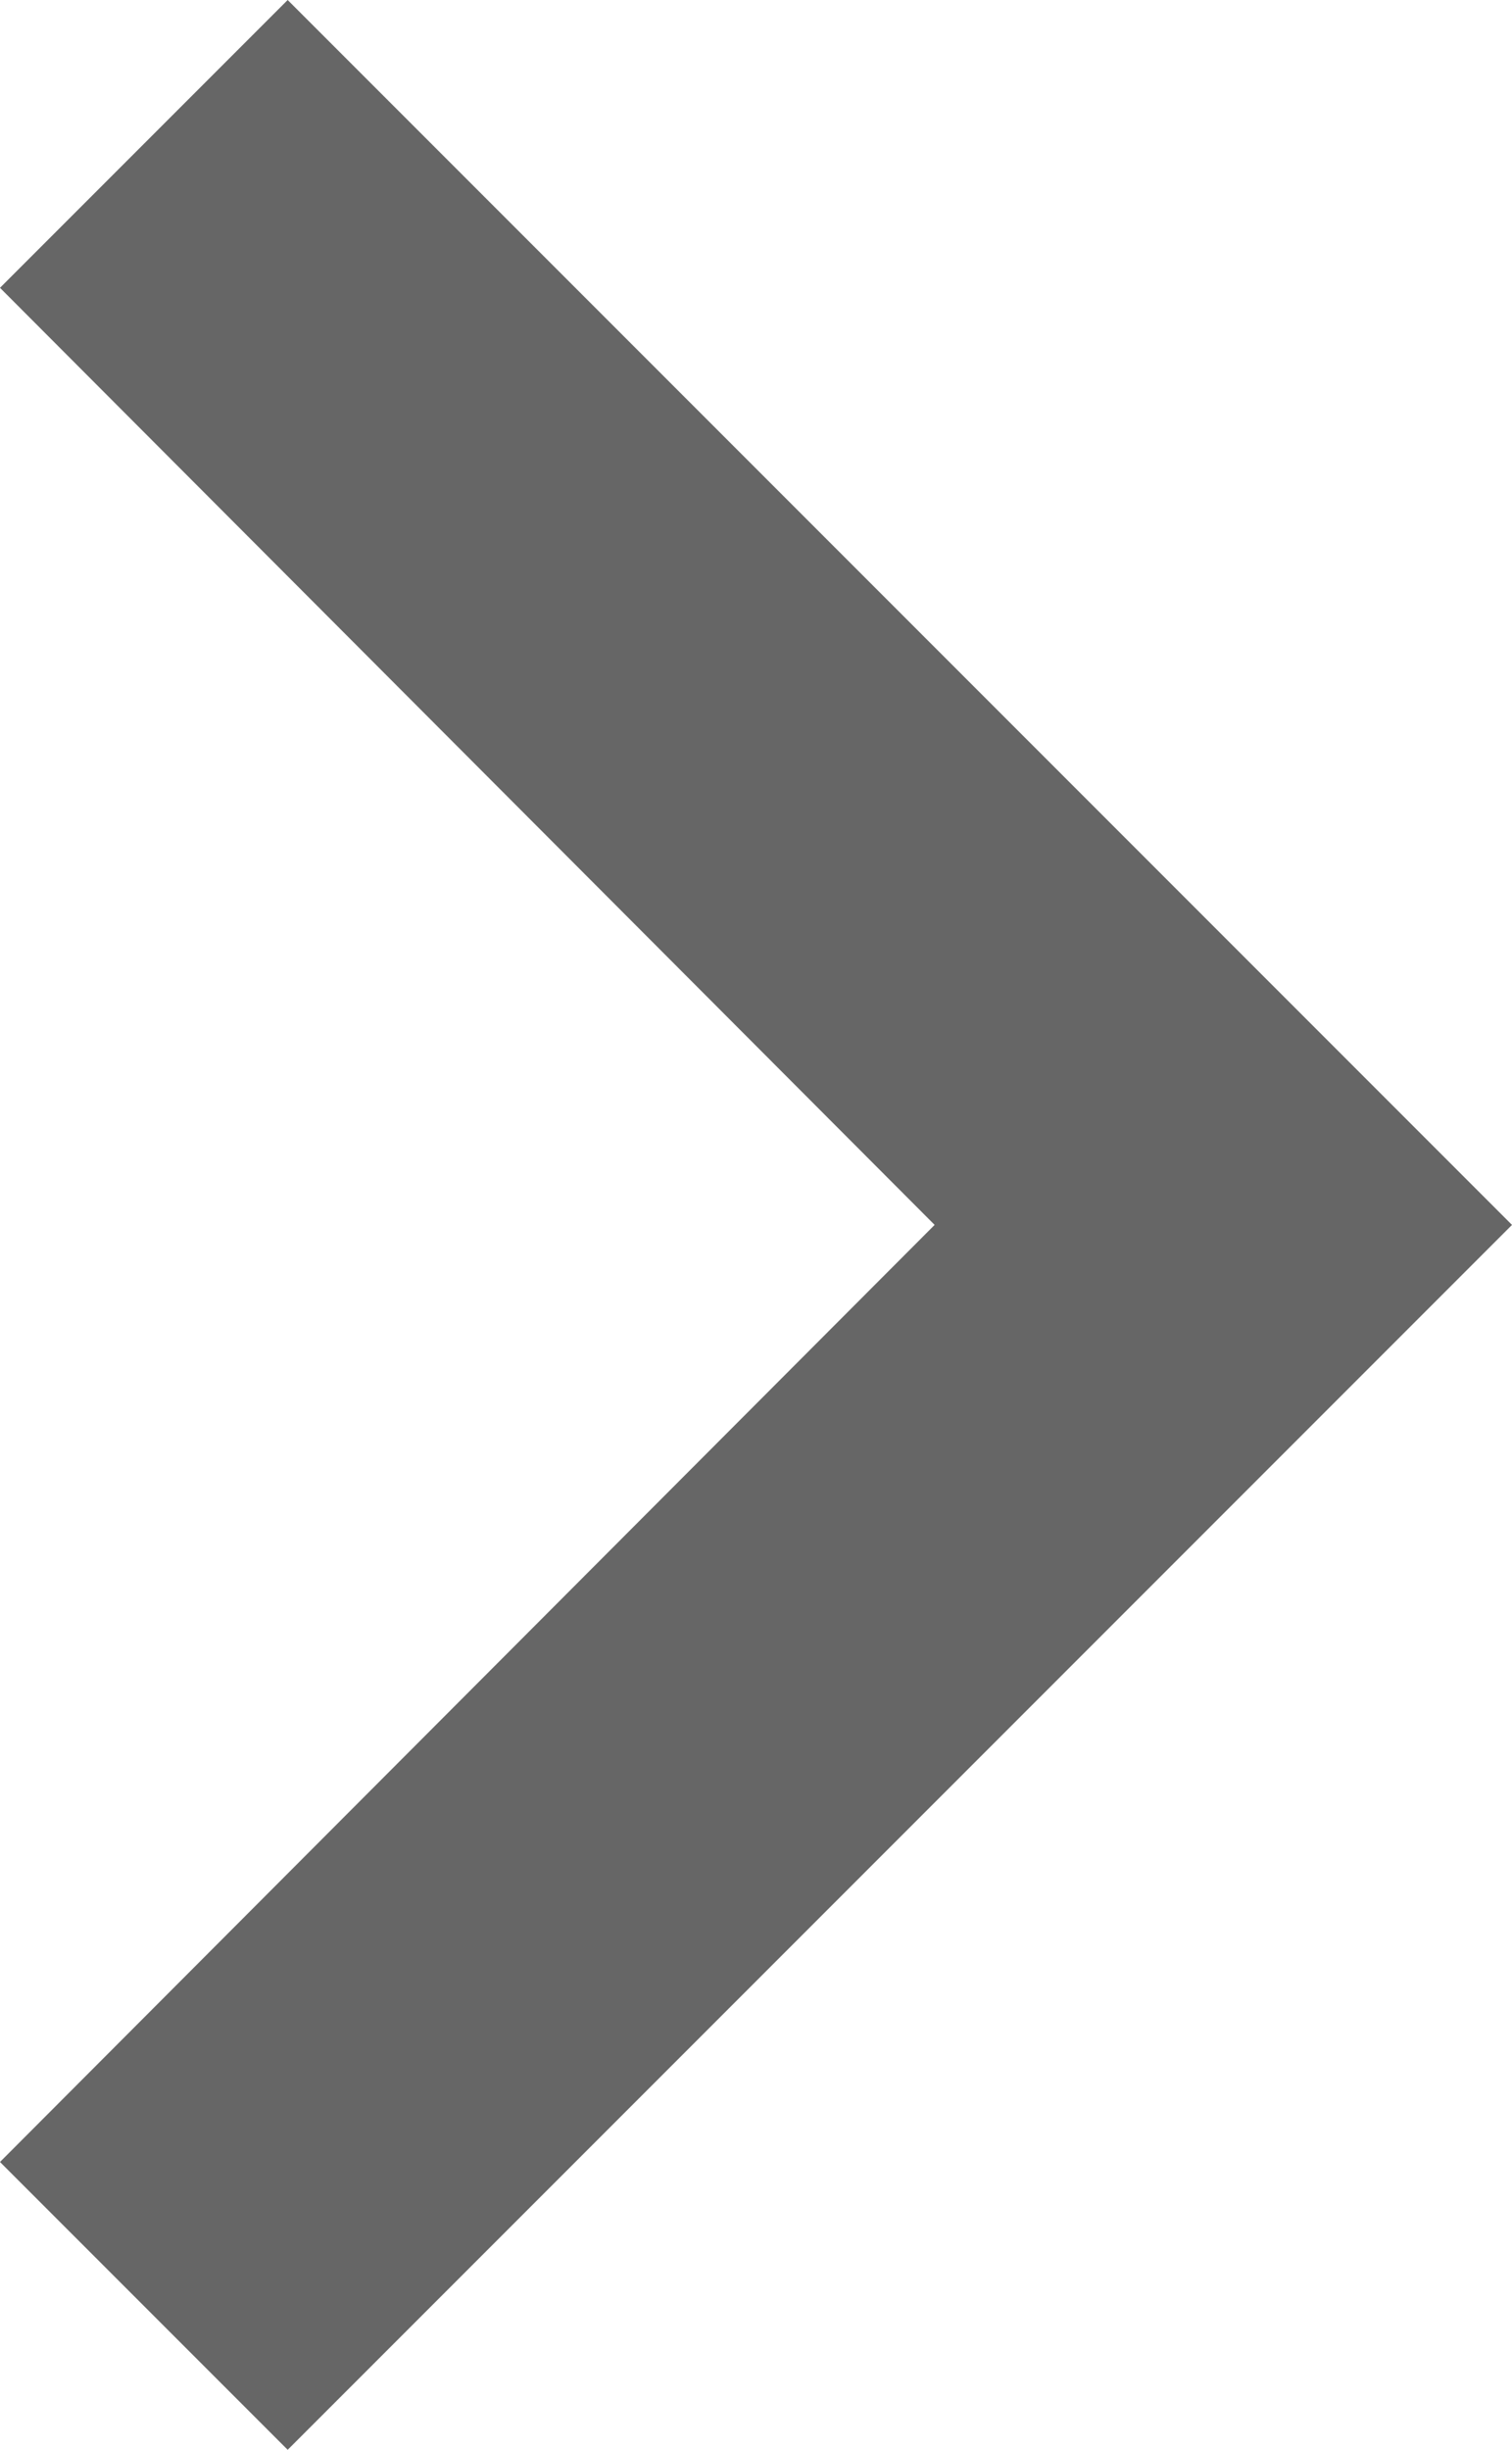 <svg xmlns="http://www.w3.org/2000/svg" width="6.78" height="10.98" viewBox="0 0 6.78 10.98">
  <path id="Icon_material-keyboard-arrow-down" data-name="Icon material-keyboard-arrow-down" d="M10.29,11.76l4.2,4.191,4.2-4.191,1.29,1.29-5.49,5.49L9,13.05Z" transform="translate(-11.76 19.98) rotate(-90)" fill="#666"/>
</svg>
